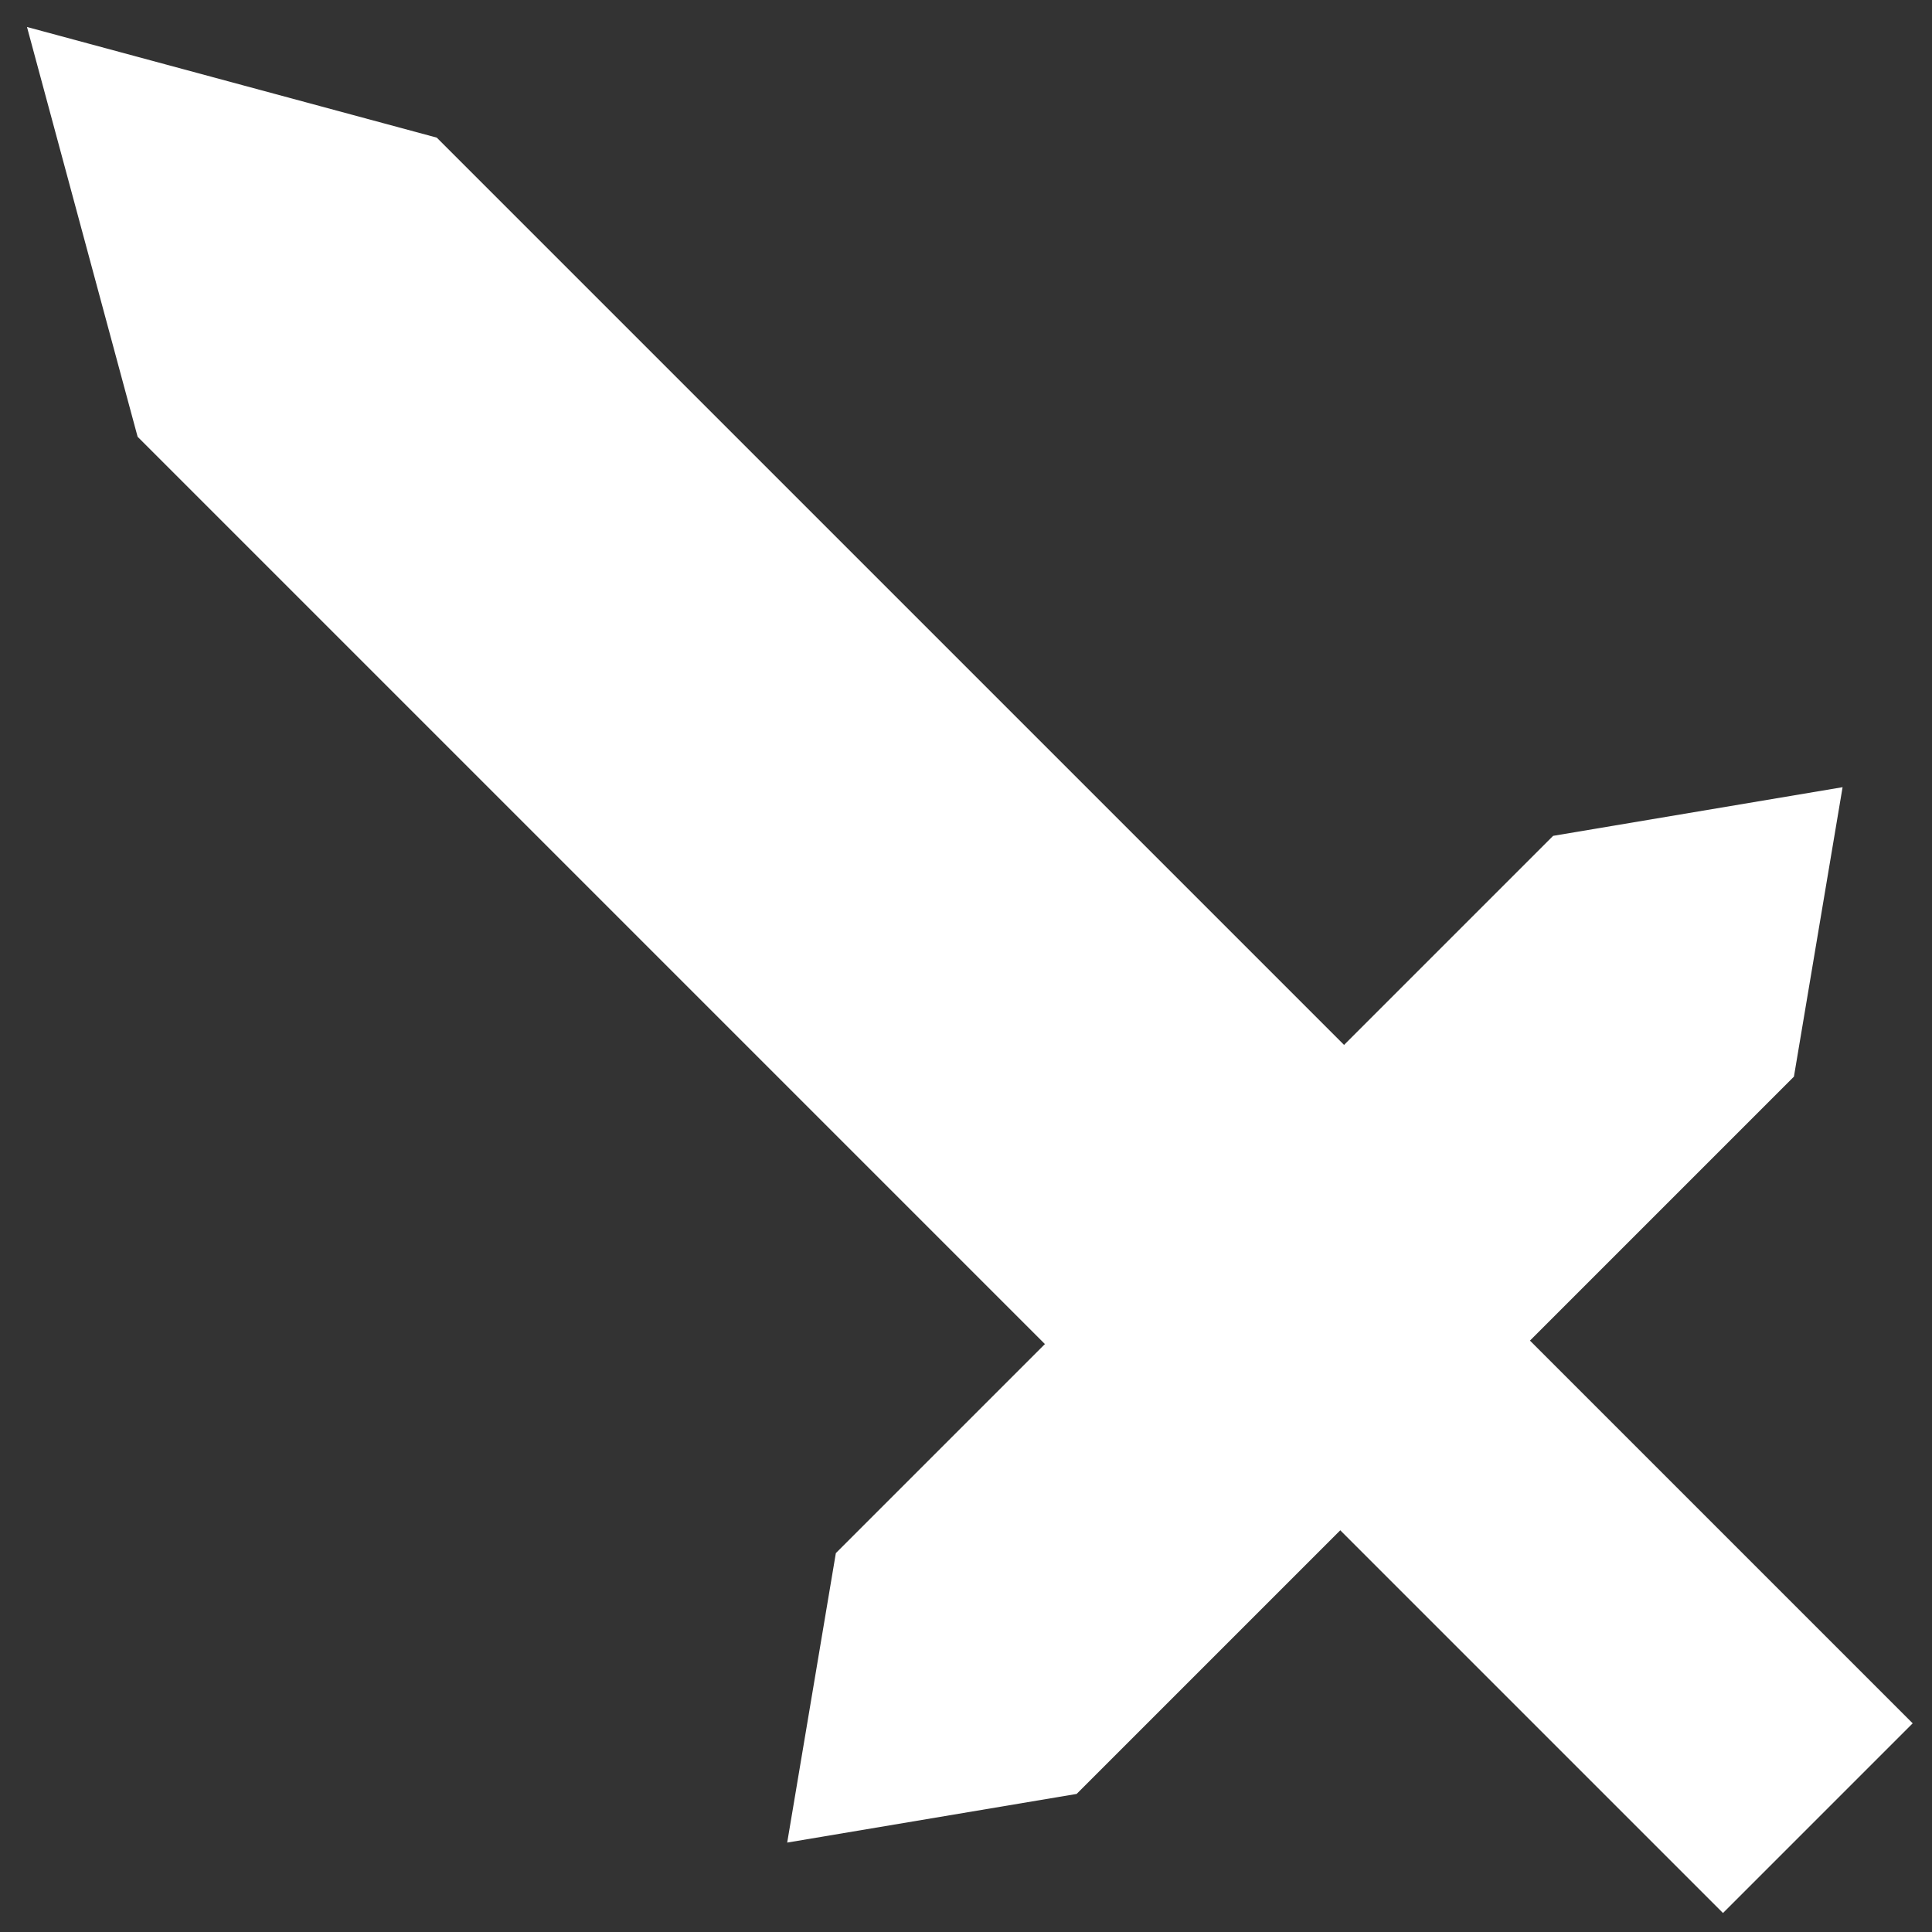 <?xml version="1.0" encoding="utf-8"?>
<!-- Generator: Adobe Illustrator 19.2.1, SVG Export Plug-In . SVG Version: 6.00 Build 0)  -->
<svg version="1.1" id="attack_white" xmlns="http://www.w3.org/2000/svg" xmlns:xlink="http://www.w3.org/1999/xlink" x="0px"
	 y="0px" viewBox="0 0 60 60" enable-background="new 0 0 60 60" xml:space="preserve">
<rect x="0" y="0" width="60" height="60" fill="#333333" stroke="none"/>
<g>
	<polygon fill="#FFFFFF" points="47.855,38.564 38.564,47.855 4.274,13.564 0.838,0.838 13.564,4.274 	"/>
	<polygon fill="#FFFFFF" points="48.234,25.958 57.223,24.447 55.712,33.436 33.436,55.712 24.447,57.223 25.958,48.234 	"/>
	
		<rect x="46.297" y="41.974" transform="matrix(0.707 -0.707 0.707 0.707 -20.902 50.463)" fill="#FFFFFF" width="8.332" height="16.978"/>
</g>
</svg>
